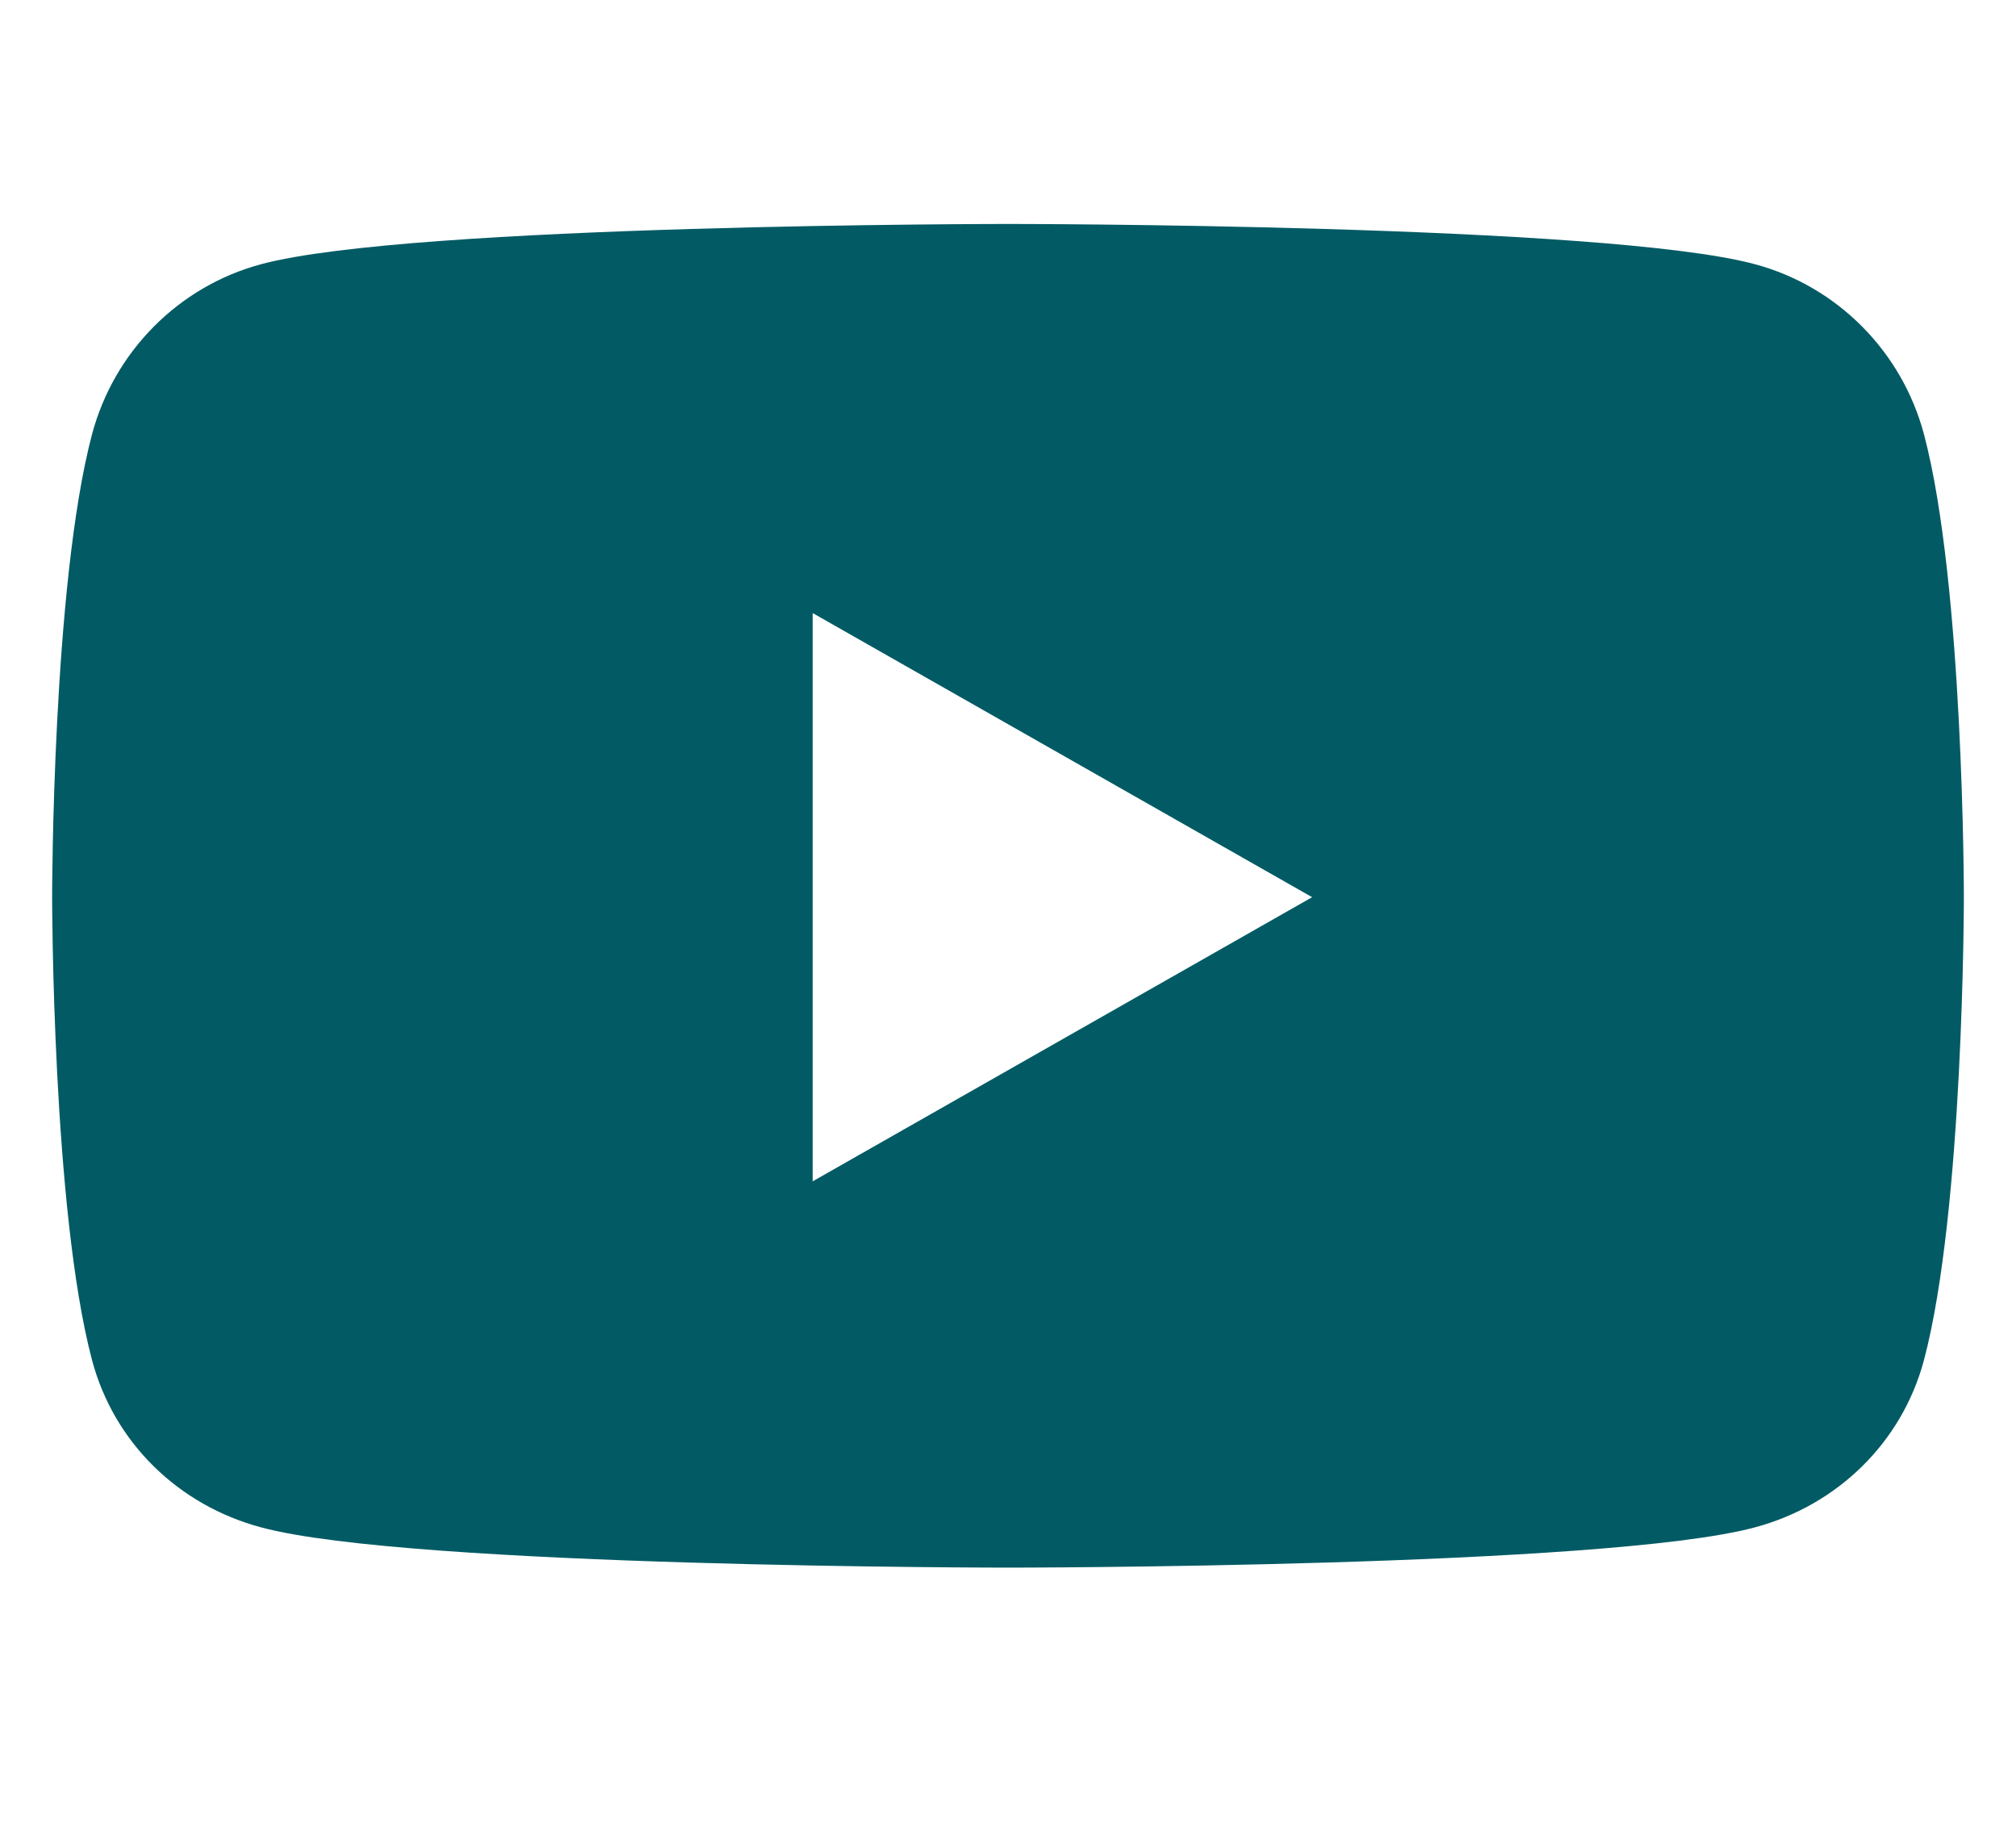 <svg width="35" height="32" viewBox="0 0 35 32" fill="none" xmlns="http://www.w3.org/2000/svg">
<path d="M33.402 7.541C33.019 6.101 31.895 4.971 30.467 4.588C27.878 3.889 17.5 3.889 17.5 3.889C17.5 3.889 7.122 3.889 4.533 4.588C3.105 4.971 1.981 6.101 1.598 7.541C0.905 10.148 0.905 15.58 0.905 15.58C0.905 15.58 0.905 21.012 1.598 23.619C1.981 25.059 3.105 26.141 4.533 26.523C7.122 27.222 17.5 27.222 17.5 27.222C17.5 27.222 27.878 27.222 30.467 26.523C31.895 26.141 33.019 25.053 33.402 23.619C34.095 21.012 34.095 15.58 34.095 15.58C34.095 15.58 34.095 10.148 33.402 7.541ZM14.109 20.514V10.646L22.78 15.58L14.109 20.514Z" fill="#025B64"/>
</svg>
